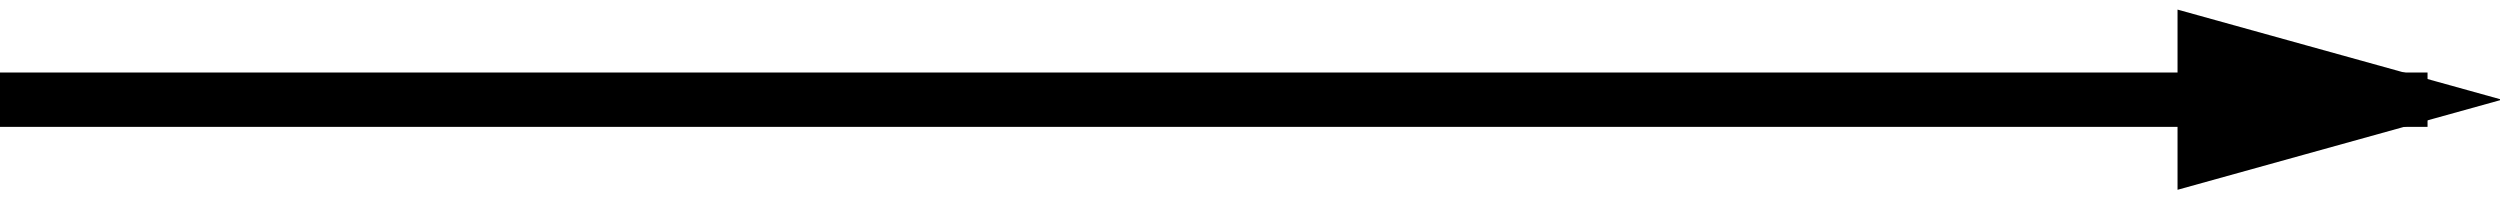 <?xml version="1.0" encoding="UTF-8" standalone="no"?>
<svg width="138px" height="11px" viewBox="0 0 138 11" version="1.1" xmlns="http://www.w3.org/2000/svg" xmlns:xlink="http://www.w3.org/1999/xlink" xmlns:sketch="http://www.bohemiancoding.com/sketch/ns">
    <!-- Generator: Sketch 3.3.3 (12072) - http://www.bohemiancoding.com/sketch -->
    <title>Line Copy 15</title>
    <desc>Created with Sketch.</desc>
    <defs></defs>
    <g id="Page-1" stroke="none" stroke-width="1" fill="none" fill-rule="evenodd" sketch:type="MSPage">
        <path d="M1.5,5.503 L132.5,5.503" id="Line-Copy-15" stroke="#000000" stroke-width="3" stroke-linecap="square" fill="#000000" sketch:type="MSShapeGroup"></path>
        <path id="Line-Copy-15-decoration-1" d="M132.5,5.503 L121.7,2.503 L121.7,8.503 L132.5,5.503 Z" stroke="#000000" stroke-width="3" stroke-linecap="square" fill="#000000"></path>
    </g>
</svg>